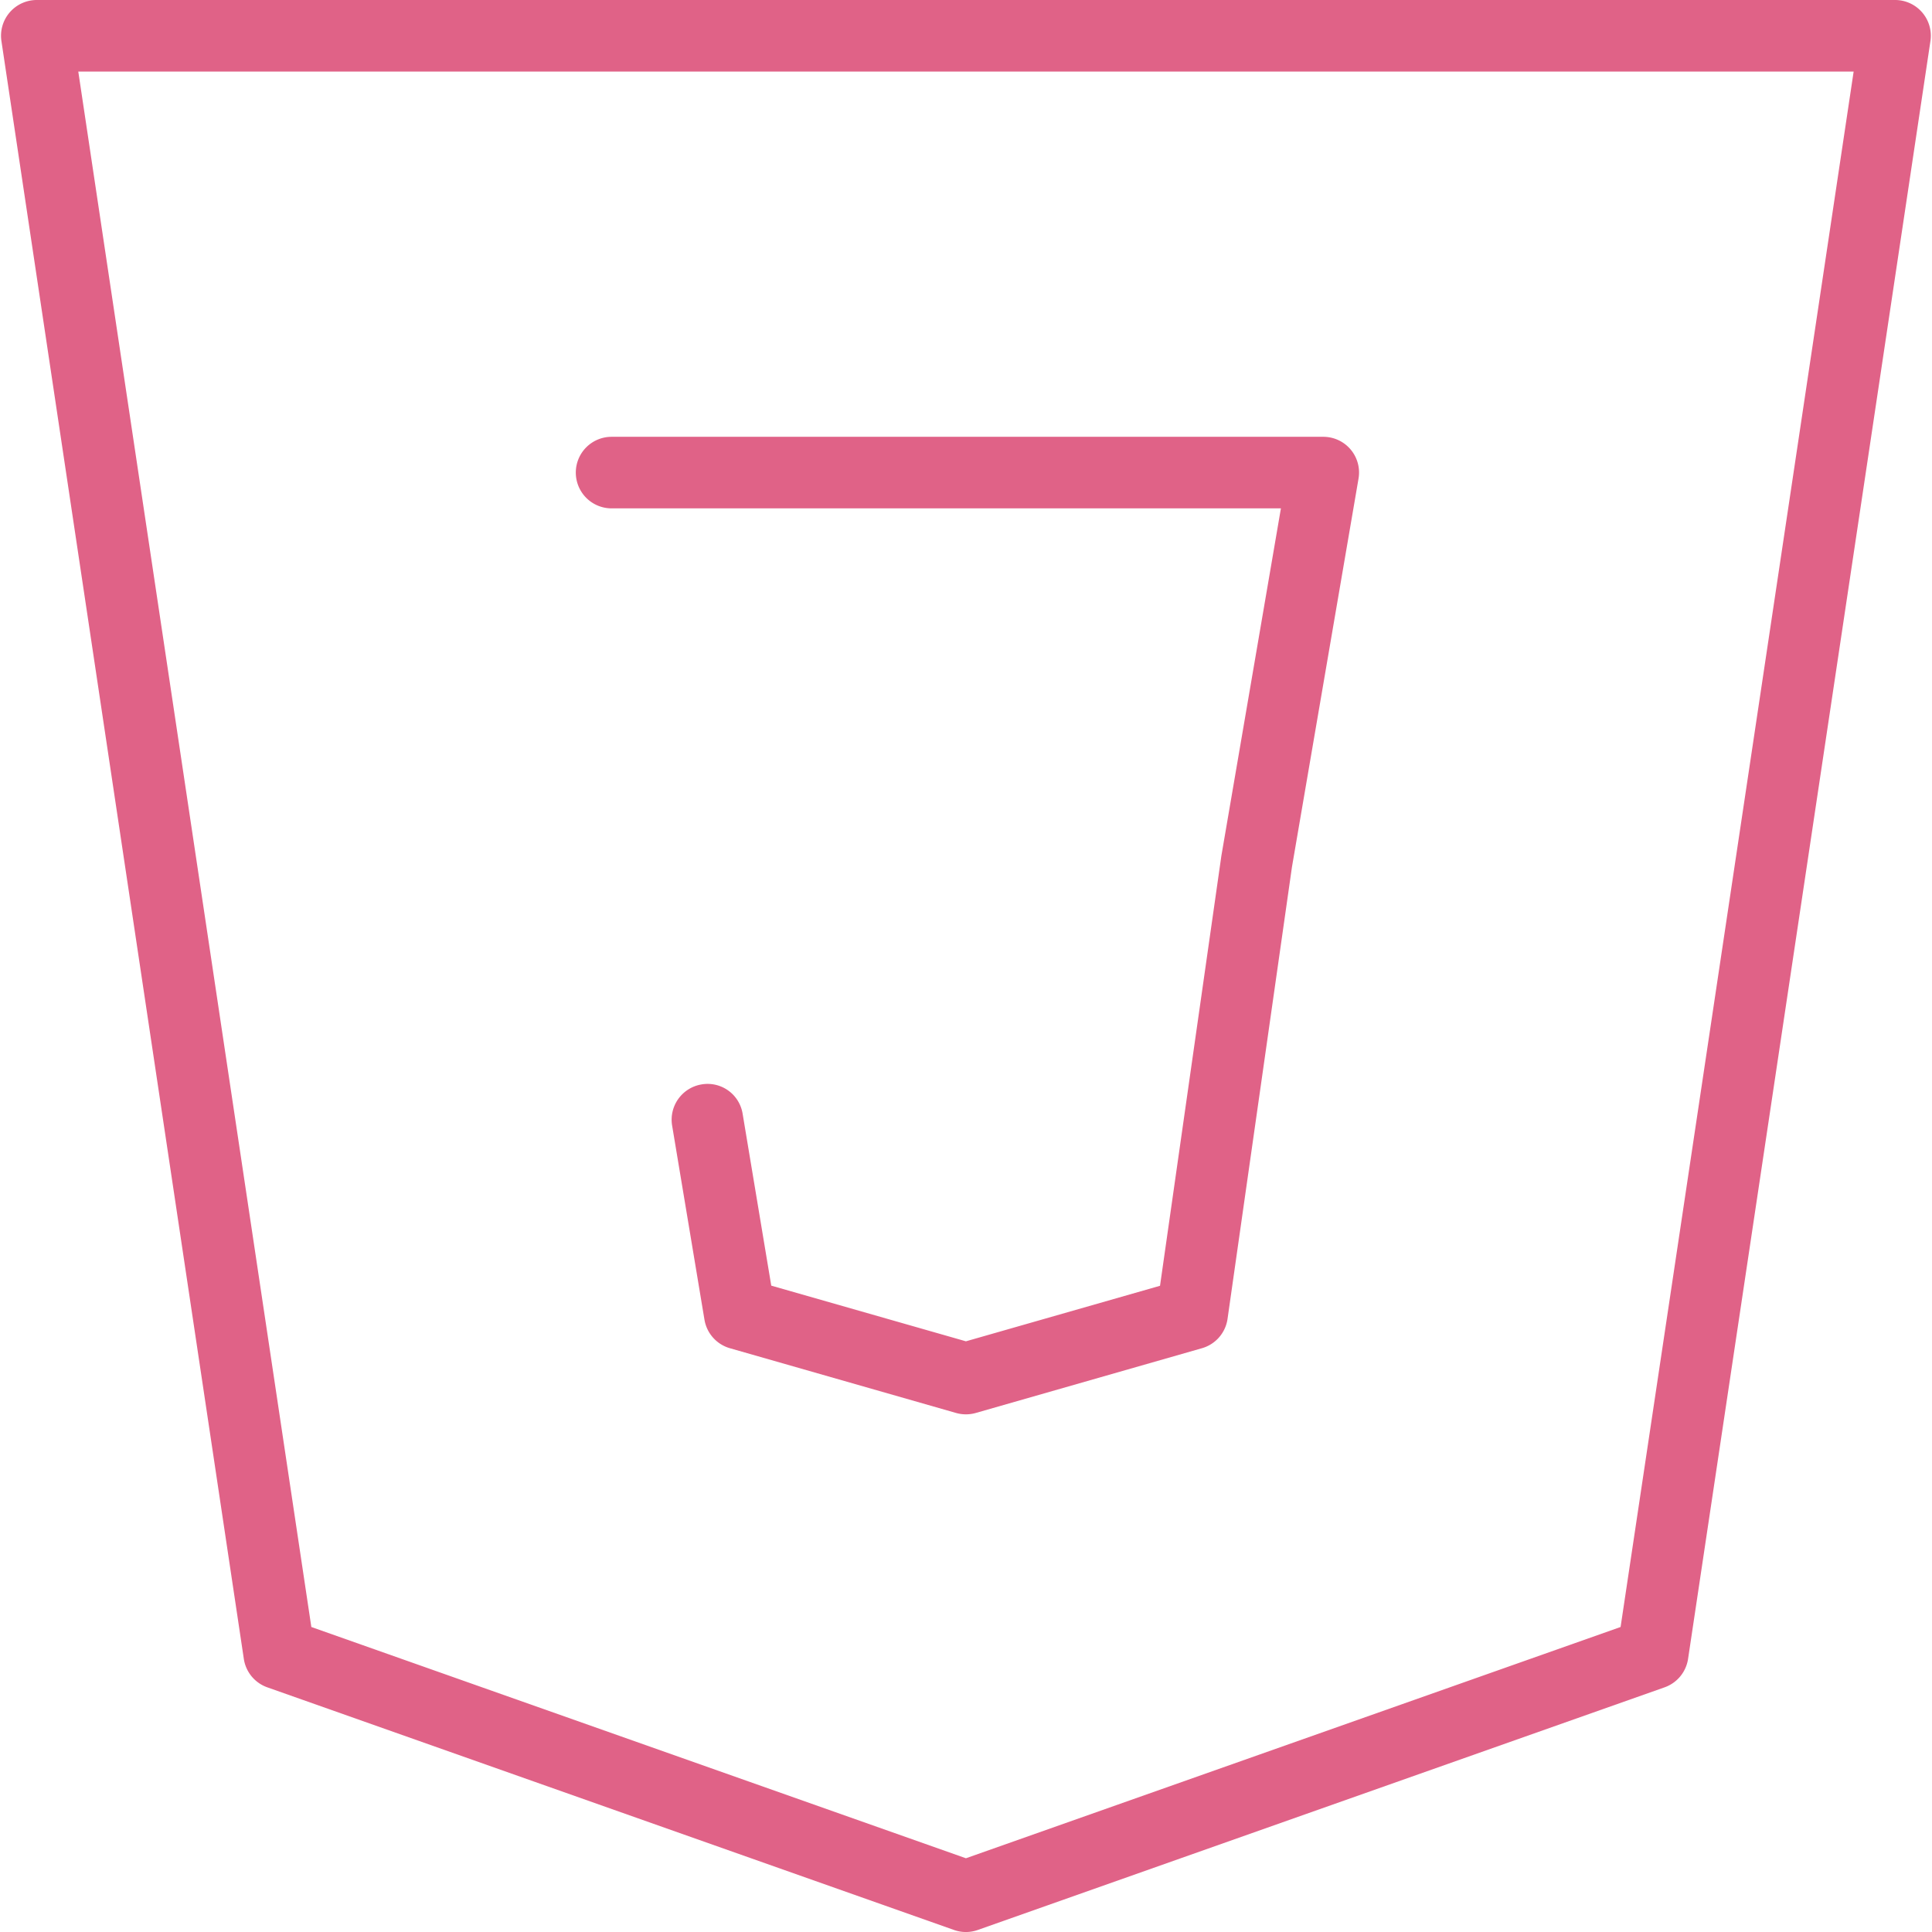<svg xmlns="http://www.w3.org/2000/svg" width="54" height="54" viewBox="0 0 54 54"><g><g><path fill="#e06287" d="M53.956 1.148l-6.774 45.218a1.002 1.002 0 0 1-.655.795L27.33 53.943a.994.994 0 0 1-.666 0L7.47 47.161a1 1 0 0 1-.655-.795L.04 1.148A.999.999 0 0 1 1.028 0h51.94a.999.999 0 0 1 .988 1.148zM51.81 2H2.188l6.514 43.475 18.296 6.464 18.298-6.464zM16.094 13.209a1 1 0 0 1 .999-1h19.894a.998.998 0 0 1 .984 1.169l-1.86 10.852-1.801 12.633a1 1 0 0 1-.715.82l-6.322 1.81a1.011 1.011 0 0 1-.55 0l-6.323-1.81a1.001 1.001 0 0 1-.71-.797l-.904-5.426a1 1 0 0 1 .821-1.15.992.992 0 0 1 1.15.822l.8 4.802 5.441 1.556 5.425-1.552 1.715-12.019 1.664-9.71H17.093a1 1 0 0 1-.999-1z"/></g></g></svg>
